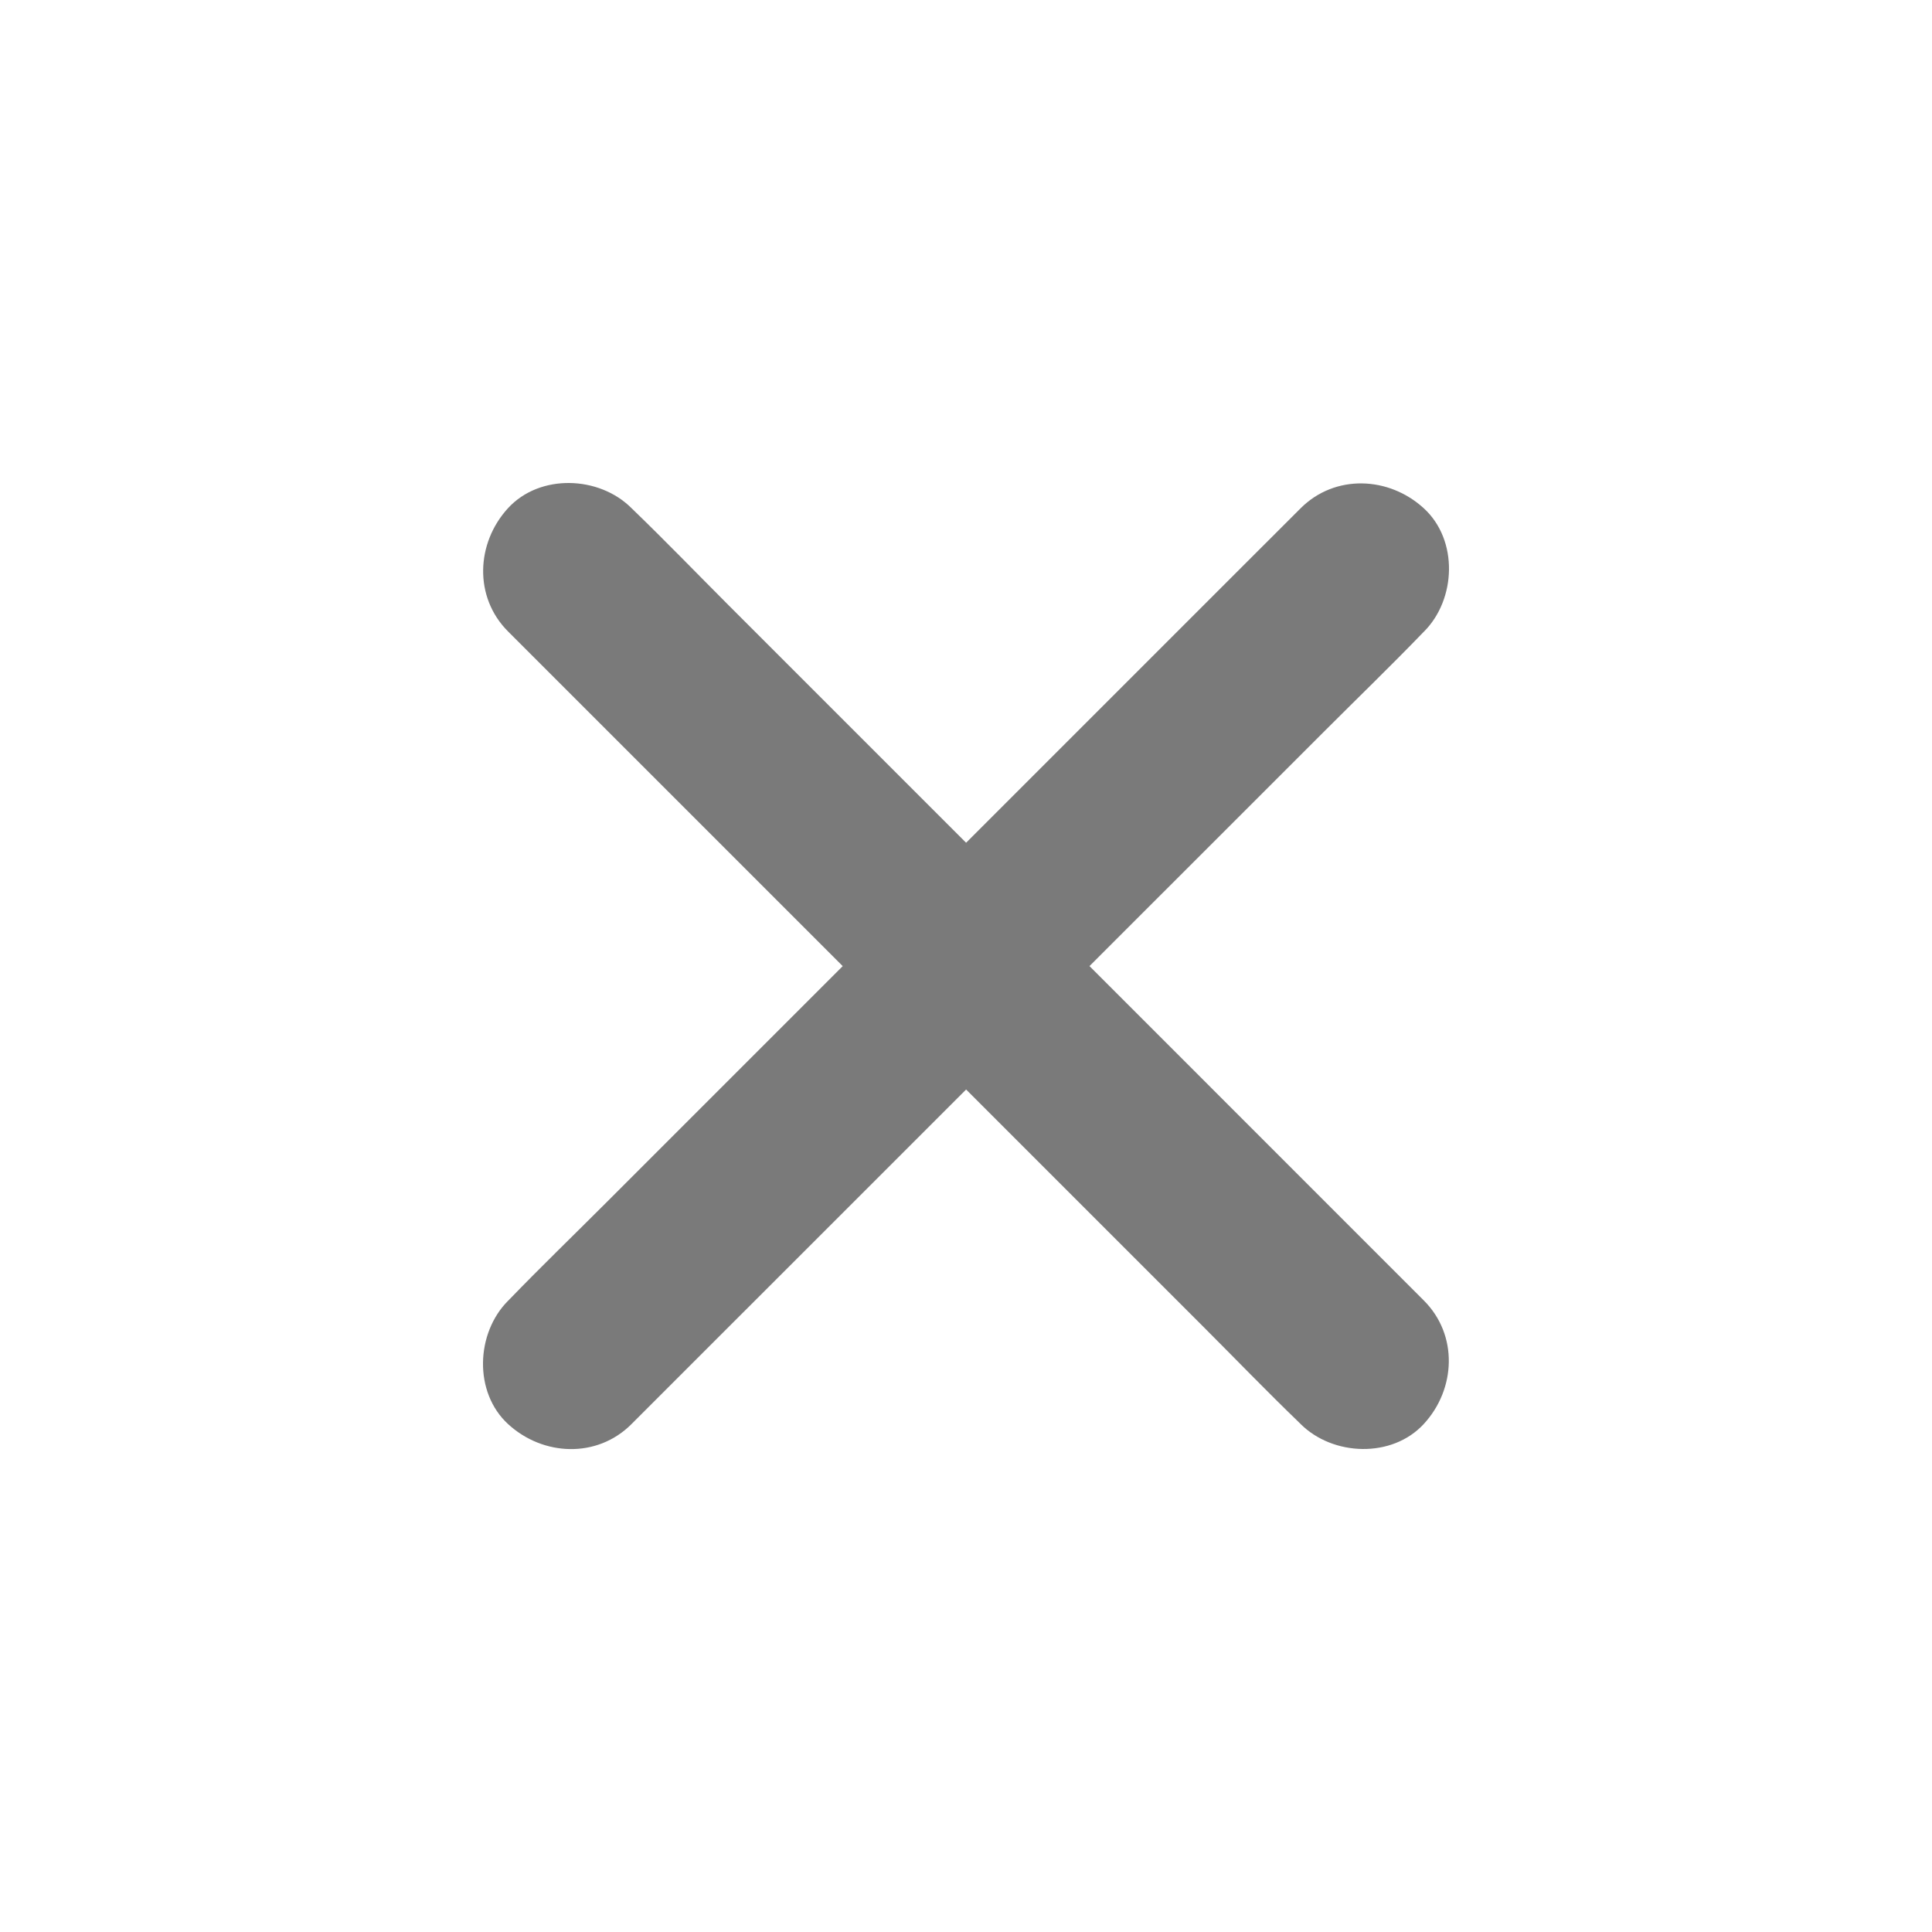 <svg width="32" height="32" viewBox="0 0 32 32" fill="#7A7A7A" xmlns="http://www.w3.org/2000/svg">
<path d="M8.415 10.459C8.852 10.896 9.289 11.333 9.726 11.77C10.77 12.814 11.813 13.857 12.857 14.901C14.12 16.164 15.38 17.424 16.644 18.688C17.738 19.782 18.832 20.876 19.93 21.974C20.461 22.505 20.98 23.043 21.518 23.562C21.526 23.57 21.533 23.577 21.54 23.584C22.075 24.119 23.057 24.158 23.584 23.584C24.115 23.006 24.154 22.111 23.584 21.541C23.147 21.104 22.71 20.667 22.273 20.23C21.23 19.186 20.186 18.143 19.143 17.099C17.879 15.836 16.619 14.576 15.355 13.312C14.261 12.218 13.167 11.124 12.069 10.026C11.539 9.495 11.019 8.957 10.481 8.437C10.473 8.43 10.466 8.423 10.459 8.416C9.925 7.881 8.943 7.842 8.415 8.416C7.885 8.994 7.845 9.889 8.415 10.459Z"/>
<path d="M21.541 8.42C21.104 8.857 20.667 9.293 20.23 9.73C19.186 10.774 18.143 11.817 17.099 12.861C15.836 14.124 14.576 15.385 13.312 16.648C12.218 17.742 11.124 18.836 10.026 19.934C9.495 20.465 8.957 20.985 8.437 21.523C8.43 21.53 8.423 21.537 8.416 21.544C7.881 22.079 7.842 23.061 8.416 23.588C8.994 24.119 9.889 24.159 10.459 23.588C10.896 23.151 11.333 22.714 11.77 22.277C12.814 21.234 13.857 20.19 14.901 19.147C16.164 17.883 17.424 16.623 18.688 15.359C19.782 14.265 20.876 13.171 21.974 12.074C22.505 11.543 23.043 11.023 23.562 10.485C23.57 10.478 23.577 10.47 23.584 10.463C24.119 9.929 24.158 8.947 23.584 8.42C23.006 7.889 22.111 7.849 21.541 8.42Z"/>
</svg>
